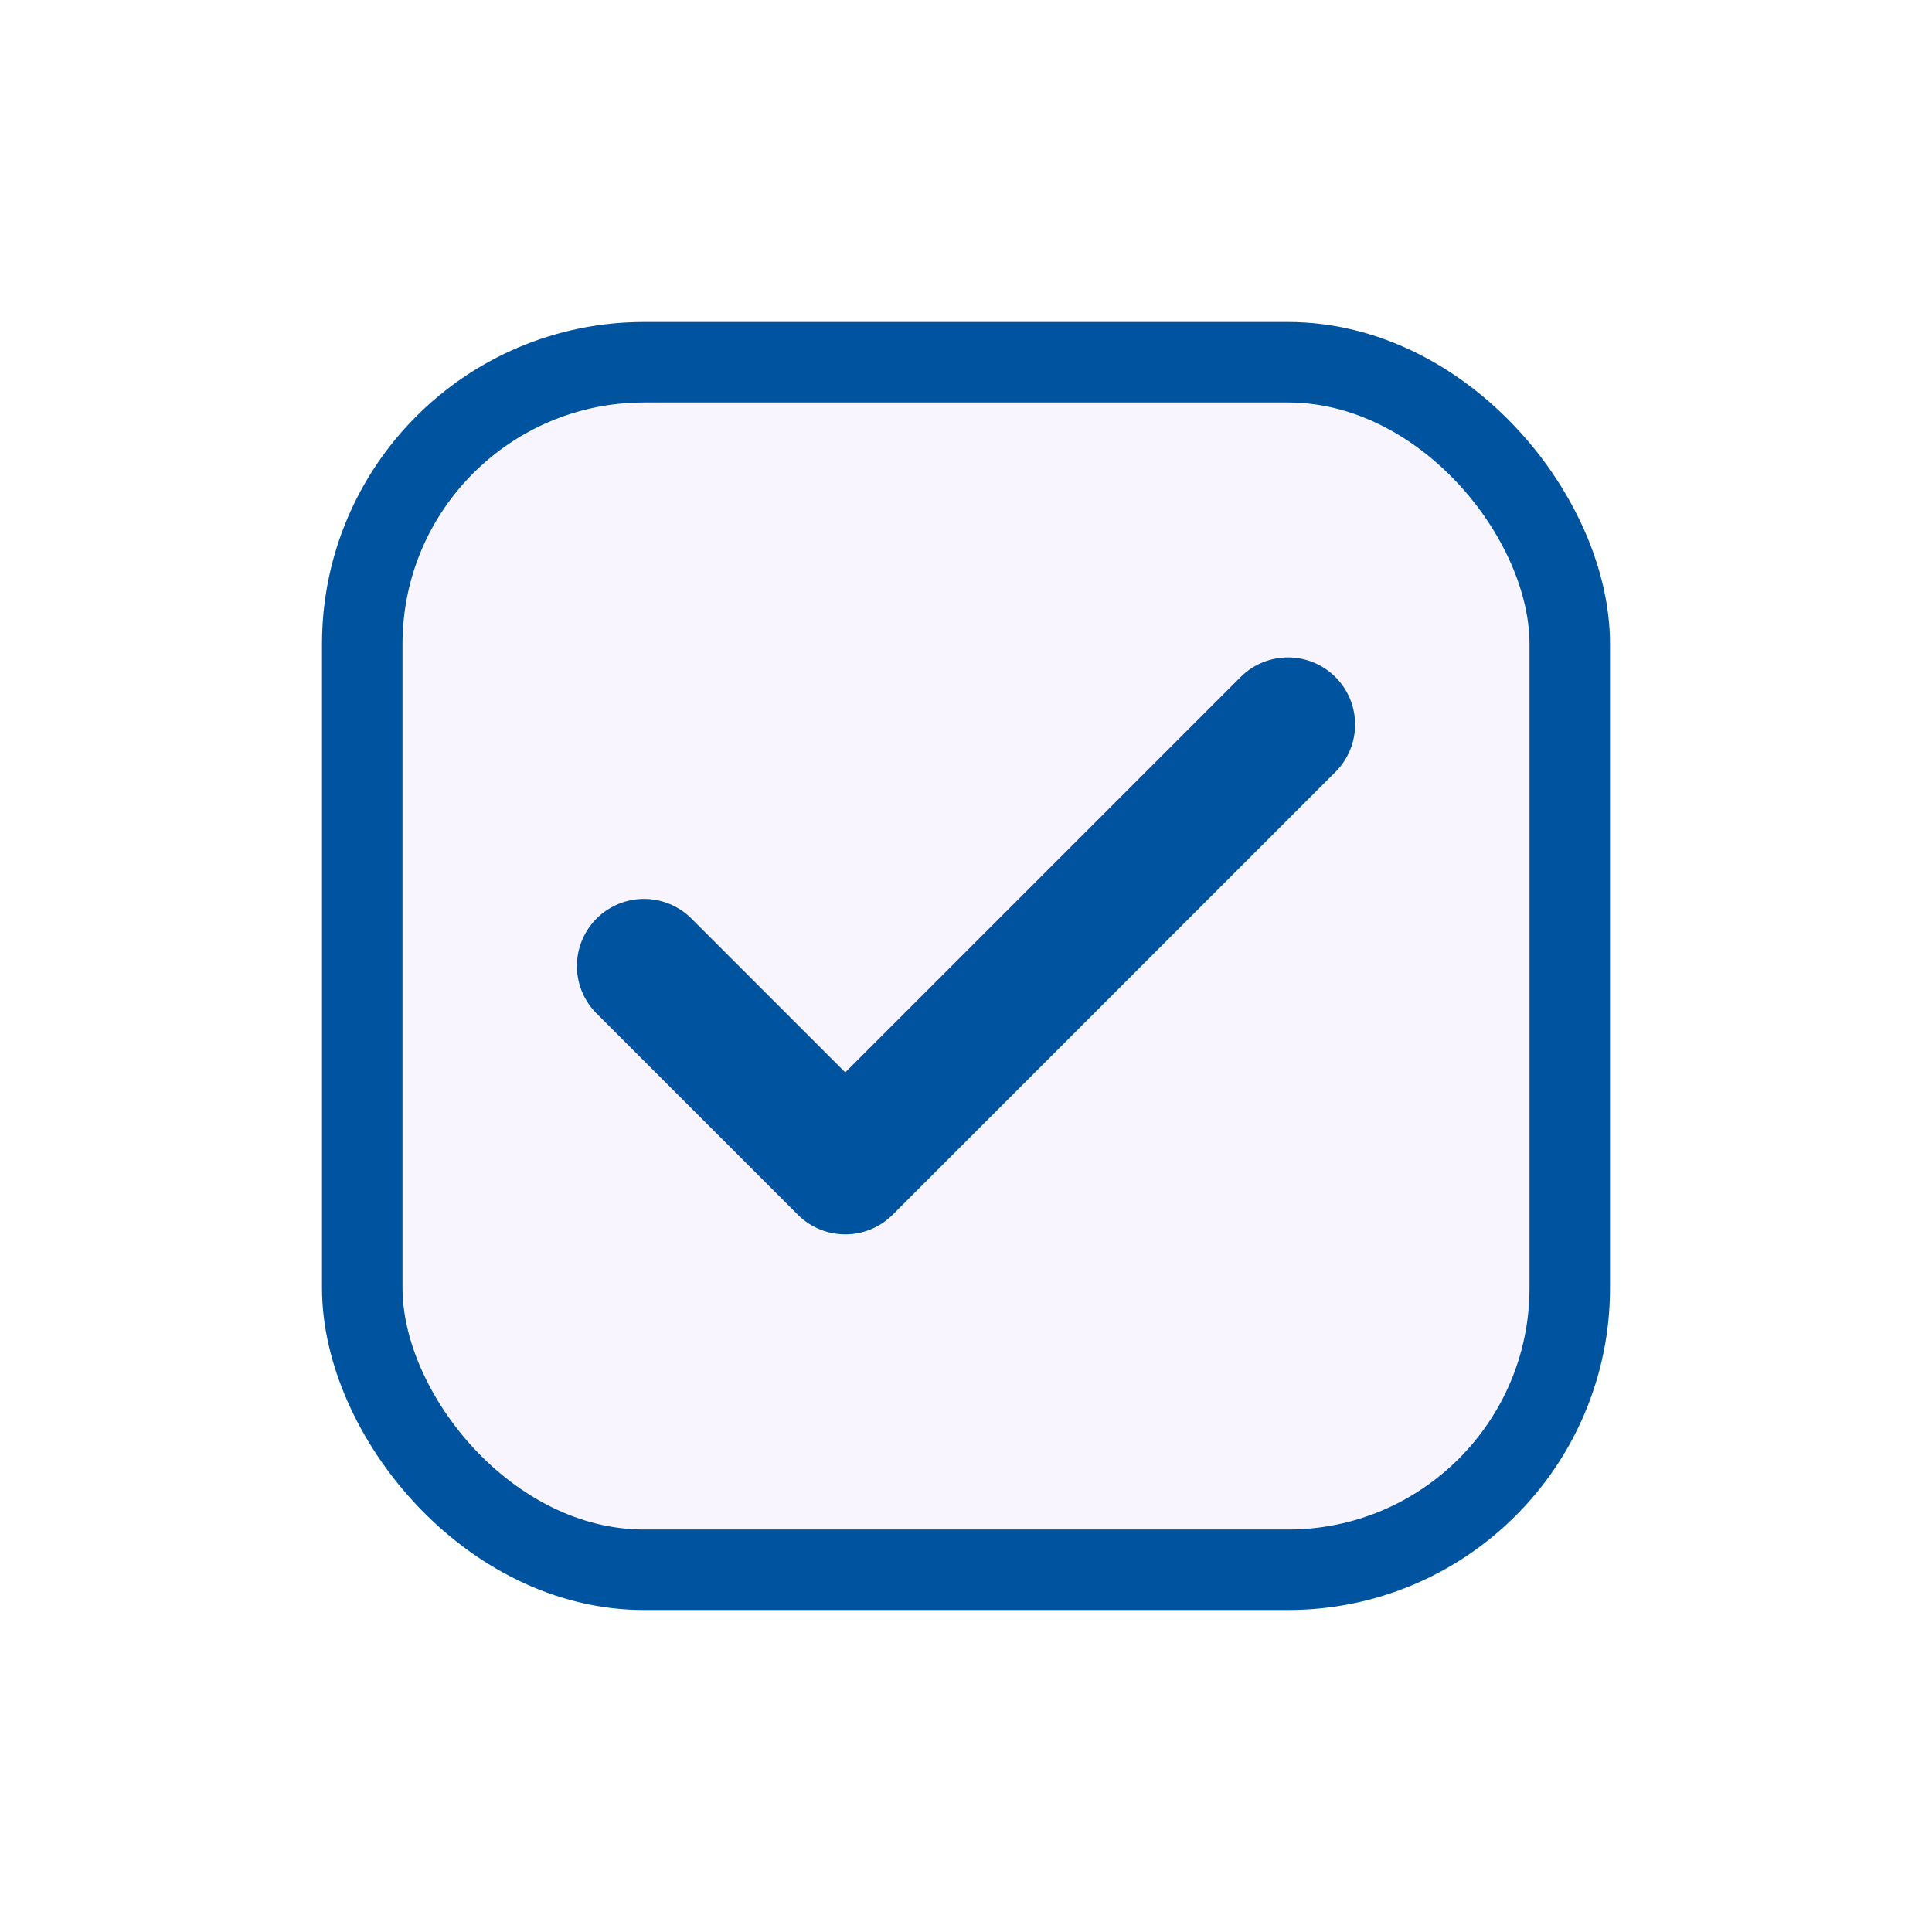 <svg width="24" height="24" viewBox="0 0 24 24" fill="none" xmlns="http://www.w3.org/2000/svg">
<g filter="url(#filter0_d_8403_55958)">
<rect x="4" y="4" width="16" height="16" rx="4" fill="#F9F5FF"/>
<rect x="4.5" y="4.5" width="15" height="15" rx="3.5" stroke="#00539F"/>
<path d="M16 9L10.5 14.5L8 12" stroke="#00539F" stroke-width="1.667" stroke-linecap="round" stroke-linejoin="round"/>
</g>
<defs>
<filter id="filter0_d_8403_55958" x="0" y="0" width="24" height="24" filterUnits="userSpaceOnUse" color-interpolation-filters="sRGB">
<feFlood flood-opacity="0" result="BackgroundImageFix"/>
<feColorMatrix in="SourceAlpha" type="matrix" values="0 0 0 0 0 0 0 0 0 0 0 0 0 0 0 0 0 0 127 0" result="hardAlpha"/>
<feMorphology radius="4" operator="dilate" in="SourceAlpha" result="effect1_dropShadow_8403_55958"/>
<feOffset/>
<feColorMatrix type="matrix" values="0 0 0 0 0.922 0 0 0 0 0.925 0 0 0 0 1 0 0 0 1 0"/>
<feBlend mode="normal" in2="BackgroundImageFix" result="effect1_dropShadow_8403_55958"/>
<feBlend mode="normal" in="SourceGraphic" in2="effect1_dropShadow_8403_55958" result="shape"/>
</filter>
</defs>
</svg>
